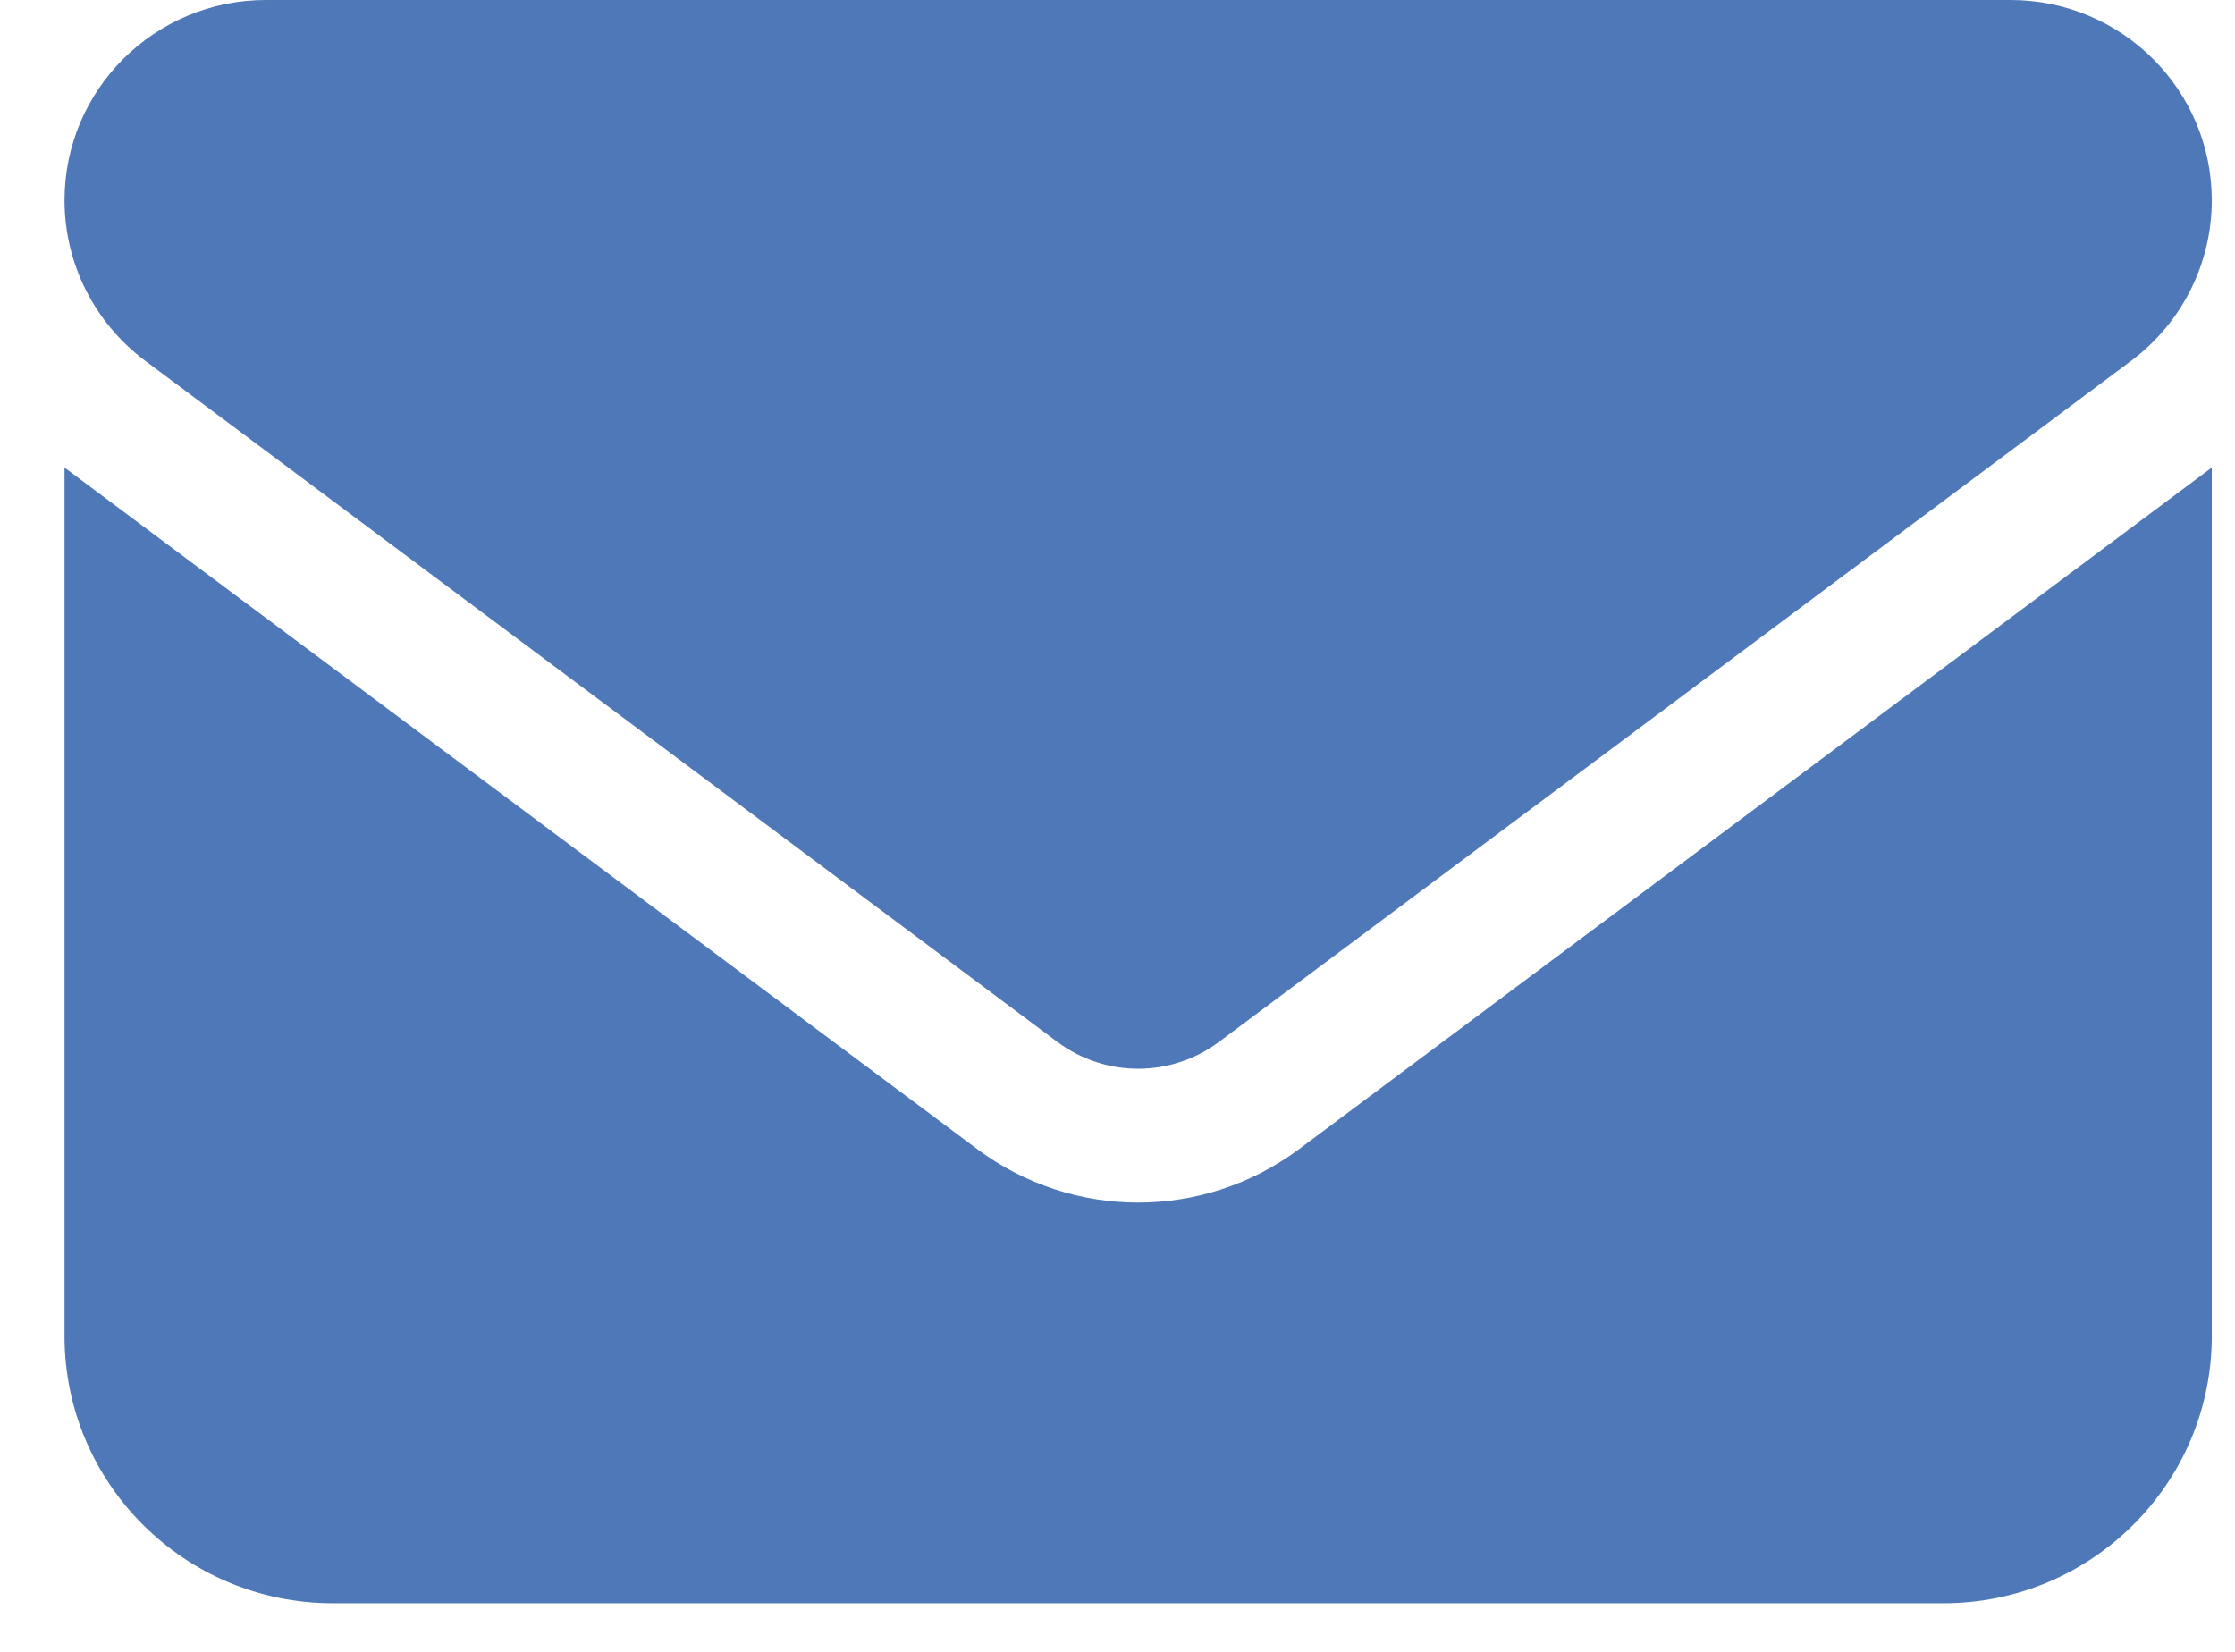 <svg width="23" height="17" viewBox="0 0 23 17" fill="none" xmlns="http://www.w3.org/2000/svg">
<path d="M20.69 0C21.833 0 22.761 0.923 22.761 2.062C22.761 2.711 22.455 3.321 21.933 3.712L12.541 10.725C12.049 11.09 11.376 11.09 10.884 10.725L1.493 3.712C0.971 3.321 0.664 2.711 0.664 2.062C0.664 0.923 1.592 0 2.736 0H20.69ZM10.055 11.825C11.039 12.56 12.386 12.56 13.37 11.825L22.761 4.812V13.75C22.761 15.267 21.523 16.5 19.999 16.5H3.426C1.901 16.5 0.664 15.267 0.664 13.75V4.812L10.055 11.825Z" fill="#4E78B8"/>
</svg>
